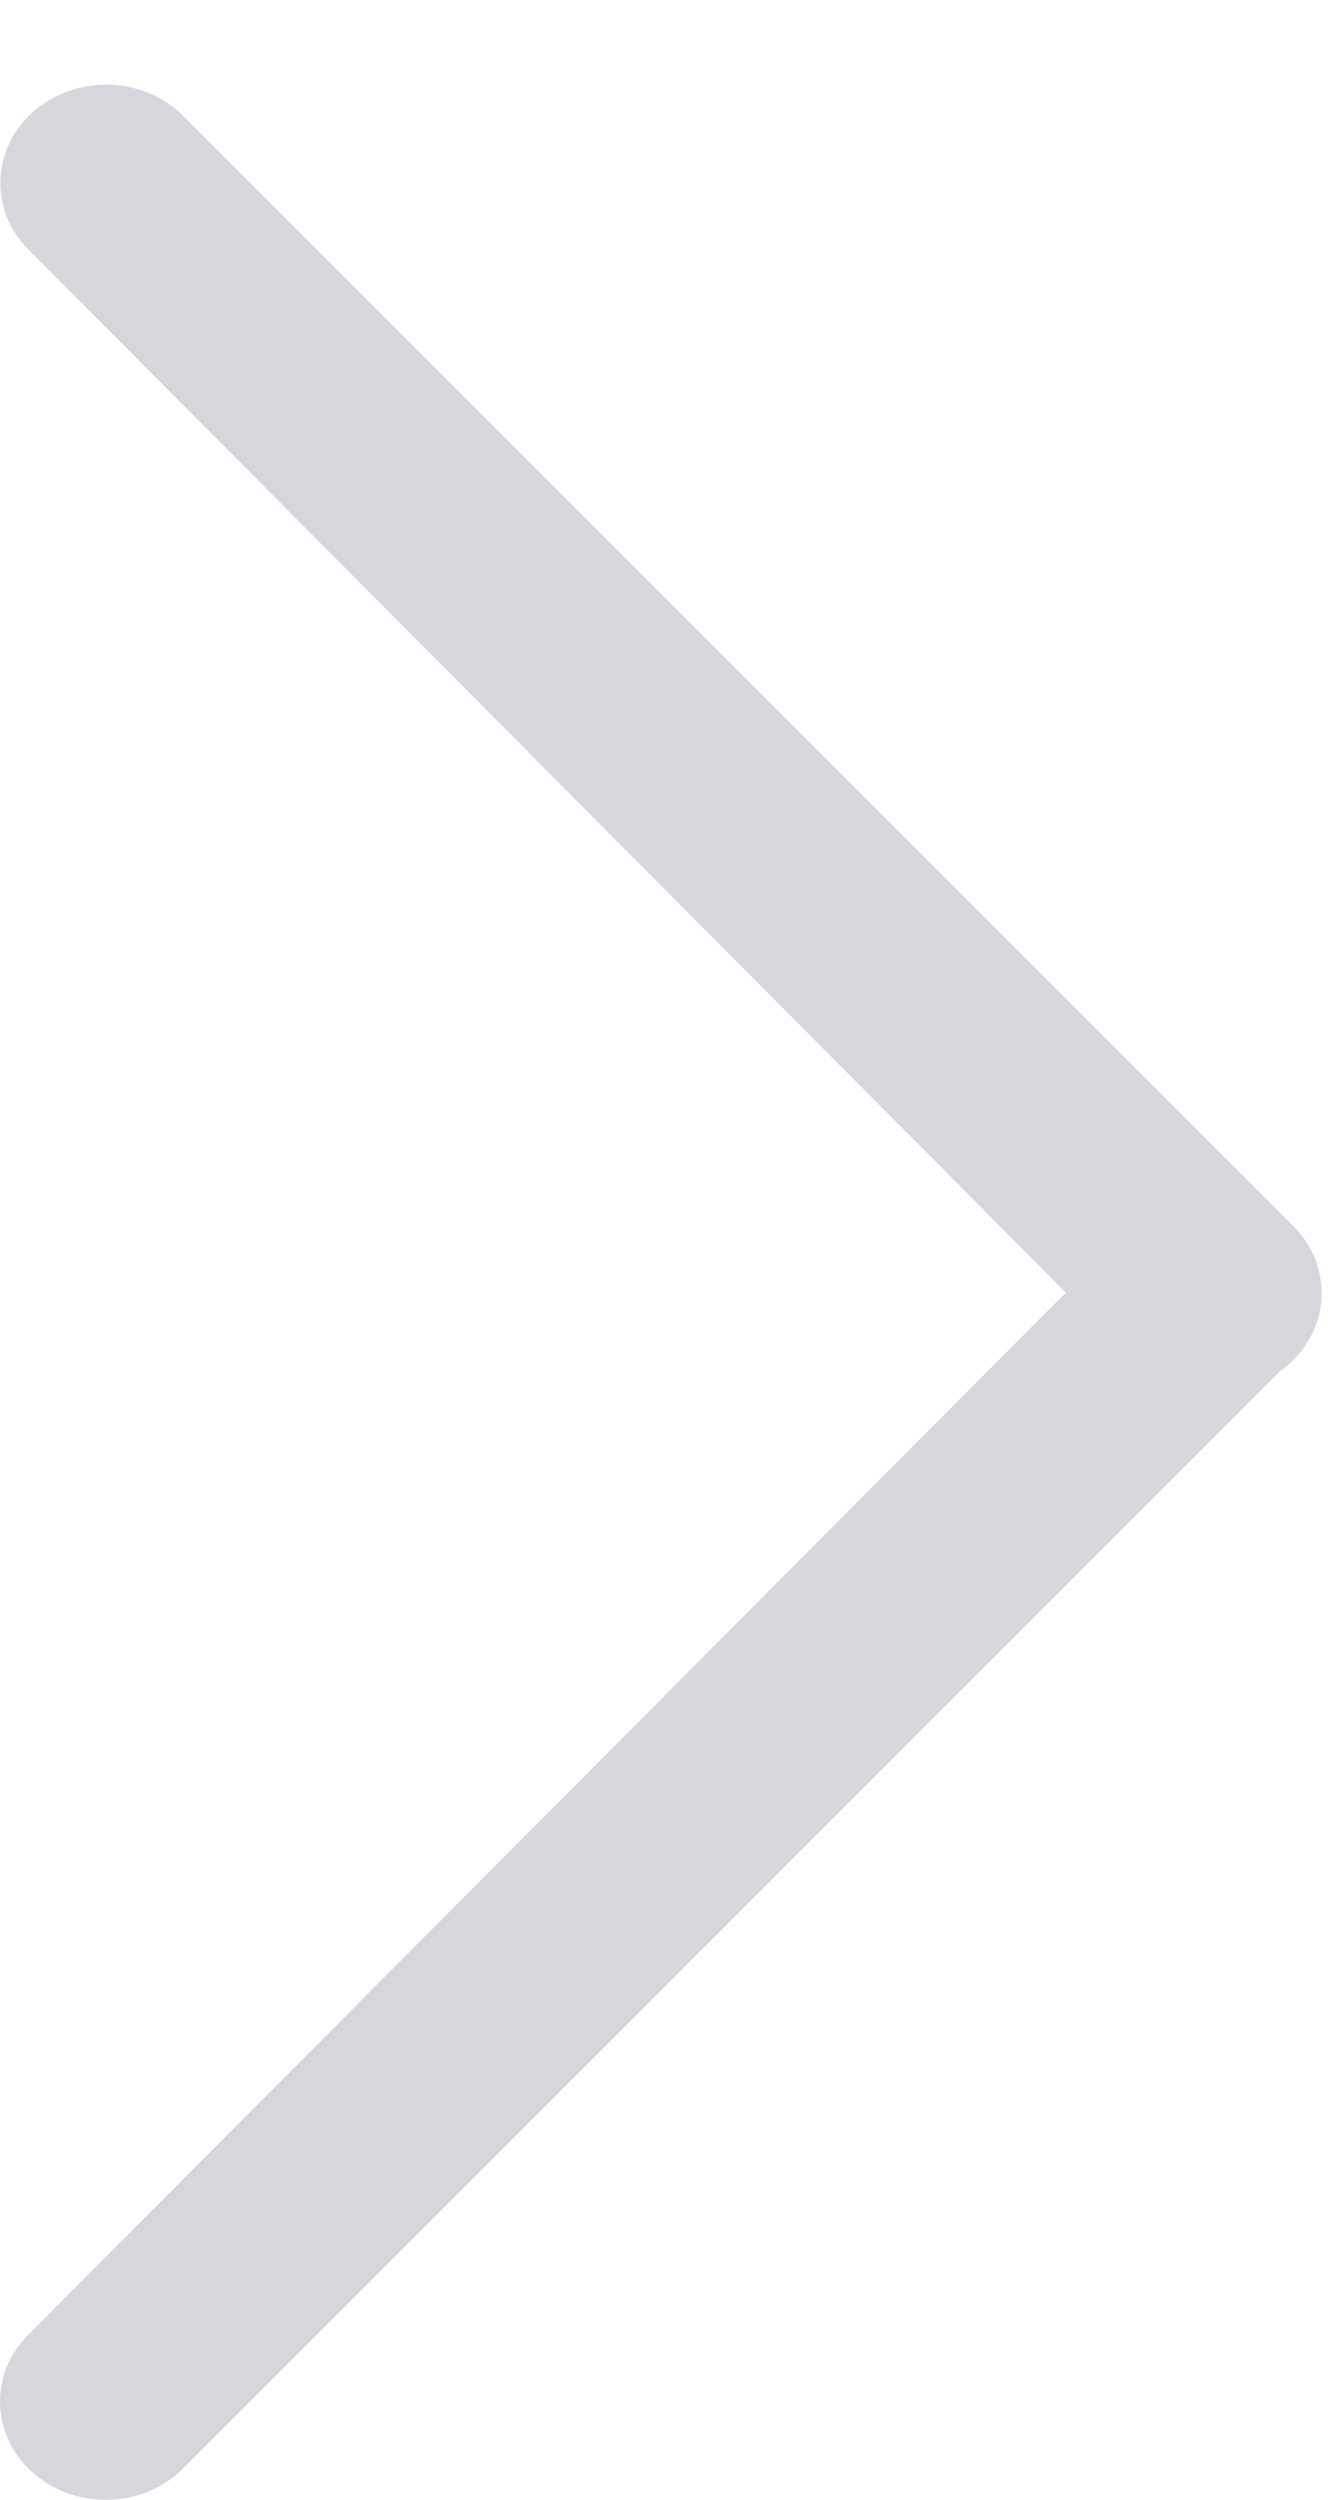 <svg width="15" height="28" viewBox="0 0 15 28" fill="none" xmlns="http://www.w3.org/2000/svg">
<path d="M0.346 26.122C-0.116 26.552 -0.115 27.249 0.348 27.678C0.81 28.108 1.56 28.107 2.022 27.677L14.341 15.358C14.382 15.329 14.422 15.296 14.46 15.261C14.922 14.83 14.921 14.133 14.458 13.704L2.024 1.27C1.561 0.841 0.812 0.841 0.35 1.272C-0.112 1.702 -0.111 2.399 0.352 2.828L11.94 14.478L0.346 26.122Z" fill="#D6D7DC"/>
</svg>
